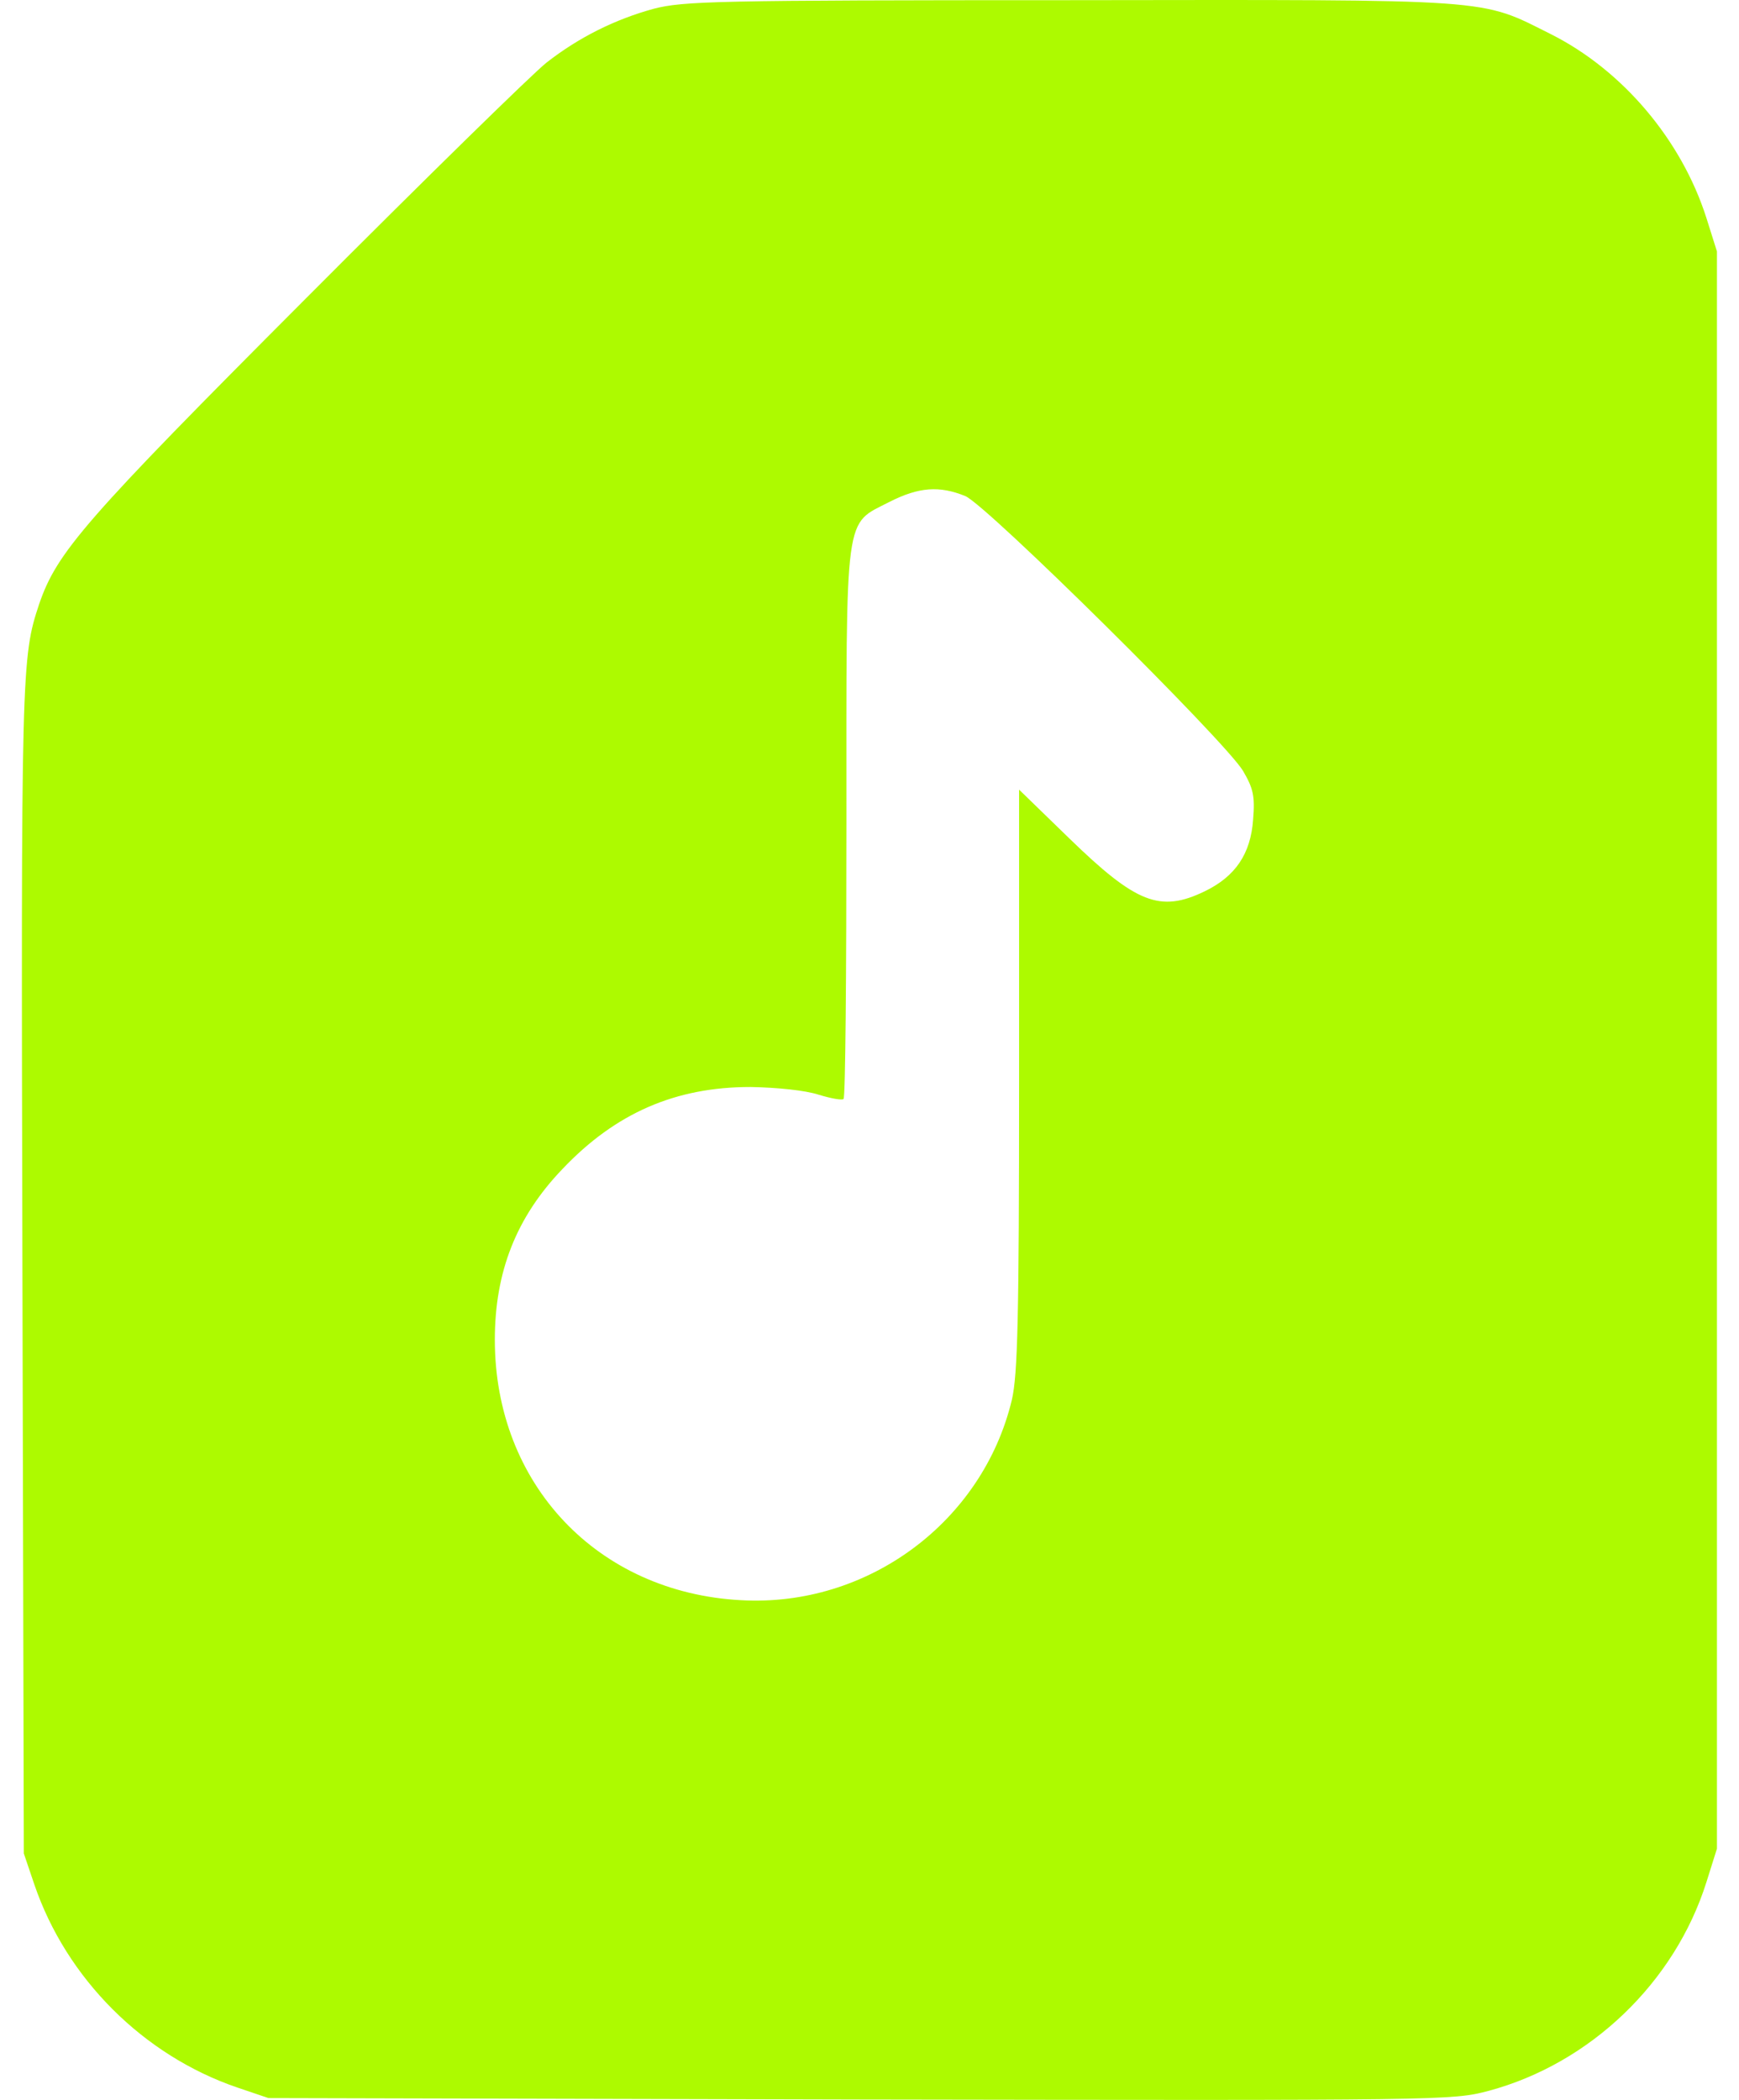 <svg width="53" height="64" viewBox="0 0 53 64" fill="none" xmlns="http://www.w3.org/2000/svg">
<path d="M19.92 0.268C18.75 0.589 17.654 1.13 16.66 1.905C16.265 2.212 12.962 5.443 9.336 9.082C2.568 15.865 1.735 16.83 1.194 18.409C0.653 20.031 0.639 20.382 0.683 38.655L0.726 56.489L1.048 57.439C2.027 60.304 4.366 62.643 7.231 63.622L8.182 63.944L26.22 63.988C44.054 64.017 44.259 64.017 45.37 63.724C48.469 62.891 51.042 60.421 52.006 57.366L52.328 56.342V32.004V7.664L52.006 6.641C51.246 4.258 49.448 2.139 47.27 1.043C45.077 -0.054 45.691 -0.01 32.594 0.005C21.791 0.005 20.826 0.034 19.92 0.268ZM29.422 15.12C30.094 15.412 37.33 22.575 37.885 23.496C38.192 24.022 38.251 24.256 38.192 24.972C38.119 26.025 37.651 26.712 36.716 27.165C35.356 27.823 34.626 27.53 32.594 25.557L31.059 24.066V32.895C31.059 40.248 31.015 41.885 30.84 42.66C29.948 46.388 26.439 48.99 22.58 48.77C18.209 48.536 15.081 45.233 15.081 40.833C15.081 38.757 15.739 37.09 17.142 35.629C18.765 33.918 20.592 33.129 22.873 33.129C23.691 33.144 24.539 33.231 24.948 33.363C25.328 33.48 25.665 33.538 25.709 33.495C25.767 33.451 25.796 29.665 25.796 25.075C25.796 15.47 25.723 16.011 27.112 15.295C28.004 14.842 28.632 14.798 29.422 15.12Z" fill="#ADFA00"/>
</svg>
